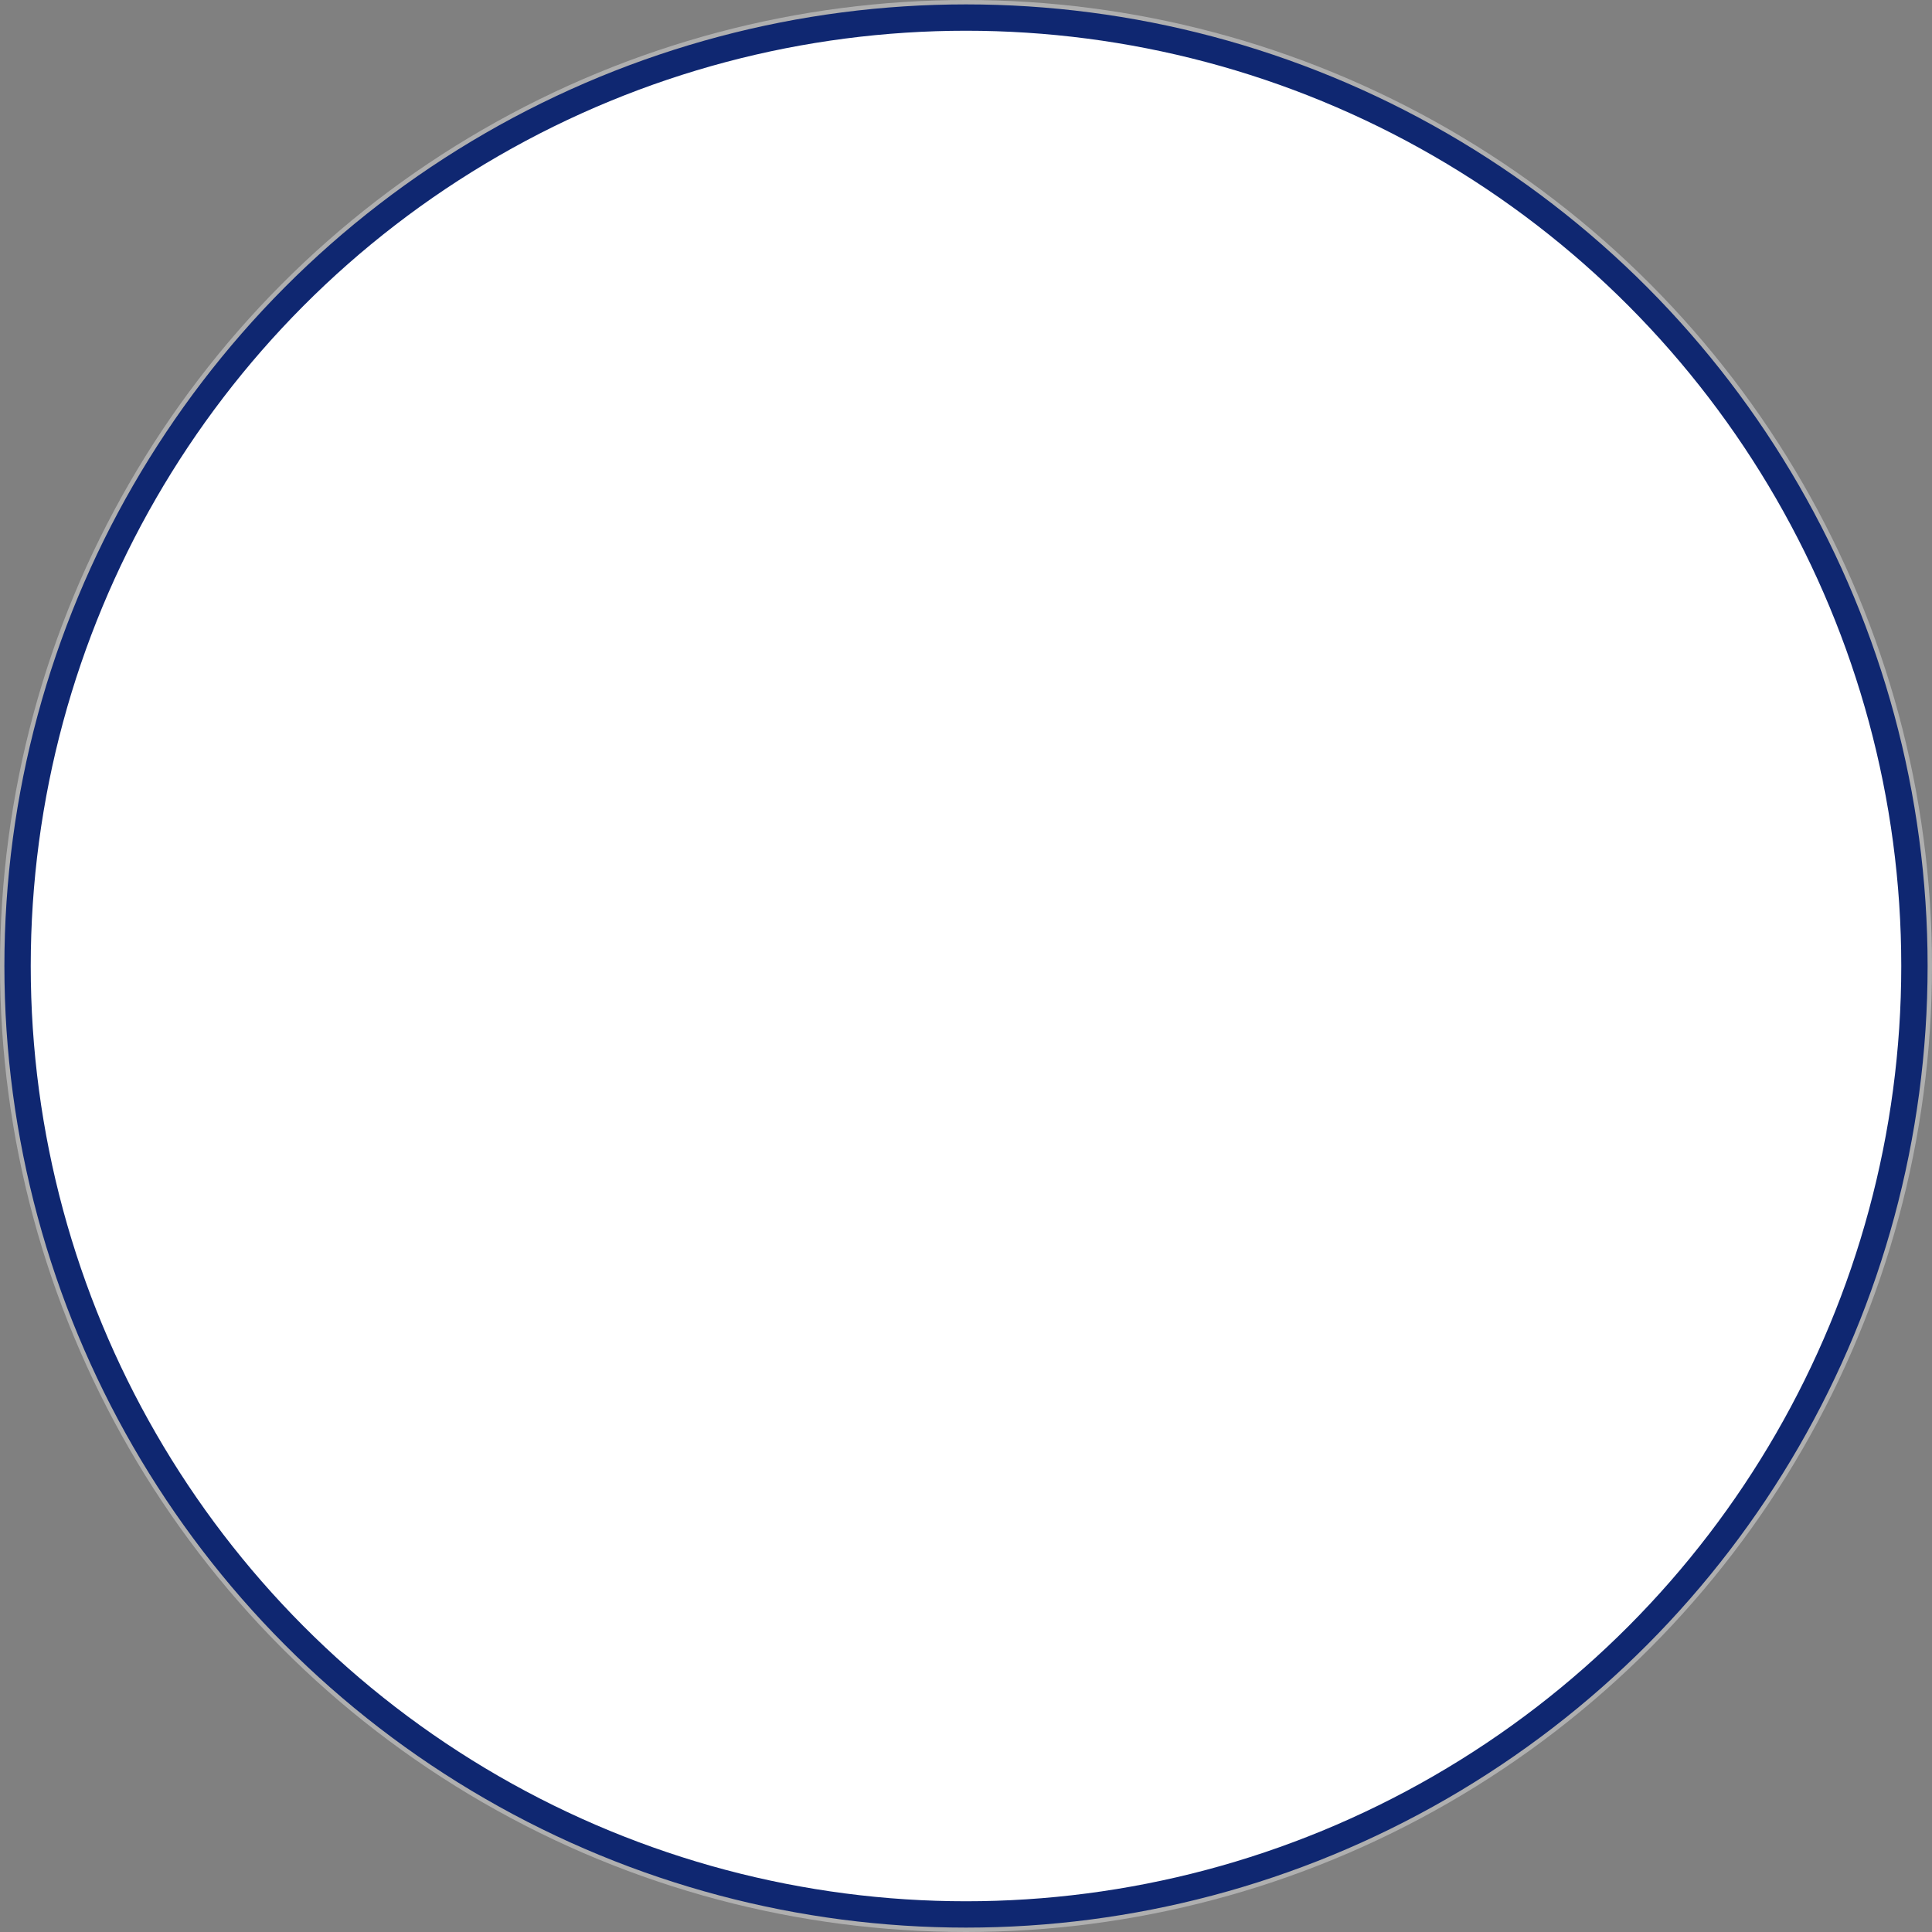 <svg xmlns="http://www.w3.org/2000/svg" width="220" height="220" viewBox="0 0 220 220">
  <rect x="0" y="0" width="220" height="220" fill="#808080" stroke="none"/>
  <g id="Elipse_4797" data-name="Elipse 4797" transform="translate(1.5 1.5)">
    <circle id="Elipse_4798" data-name="Elipse 4798" cx="108.5" cy="108.5" r="108.5" fill="#fff" stroke="#afafaf" stroke-width="3"/>
    <circle id="Elipse_4799" data-name="Elipse 4799" cx="108" cy="108" r="108" transform="translate(0.5 0.5)" fill="#fff" stroke="#0f2771" stroke-width="3"/>
  </g>
</svg>
